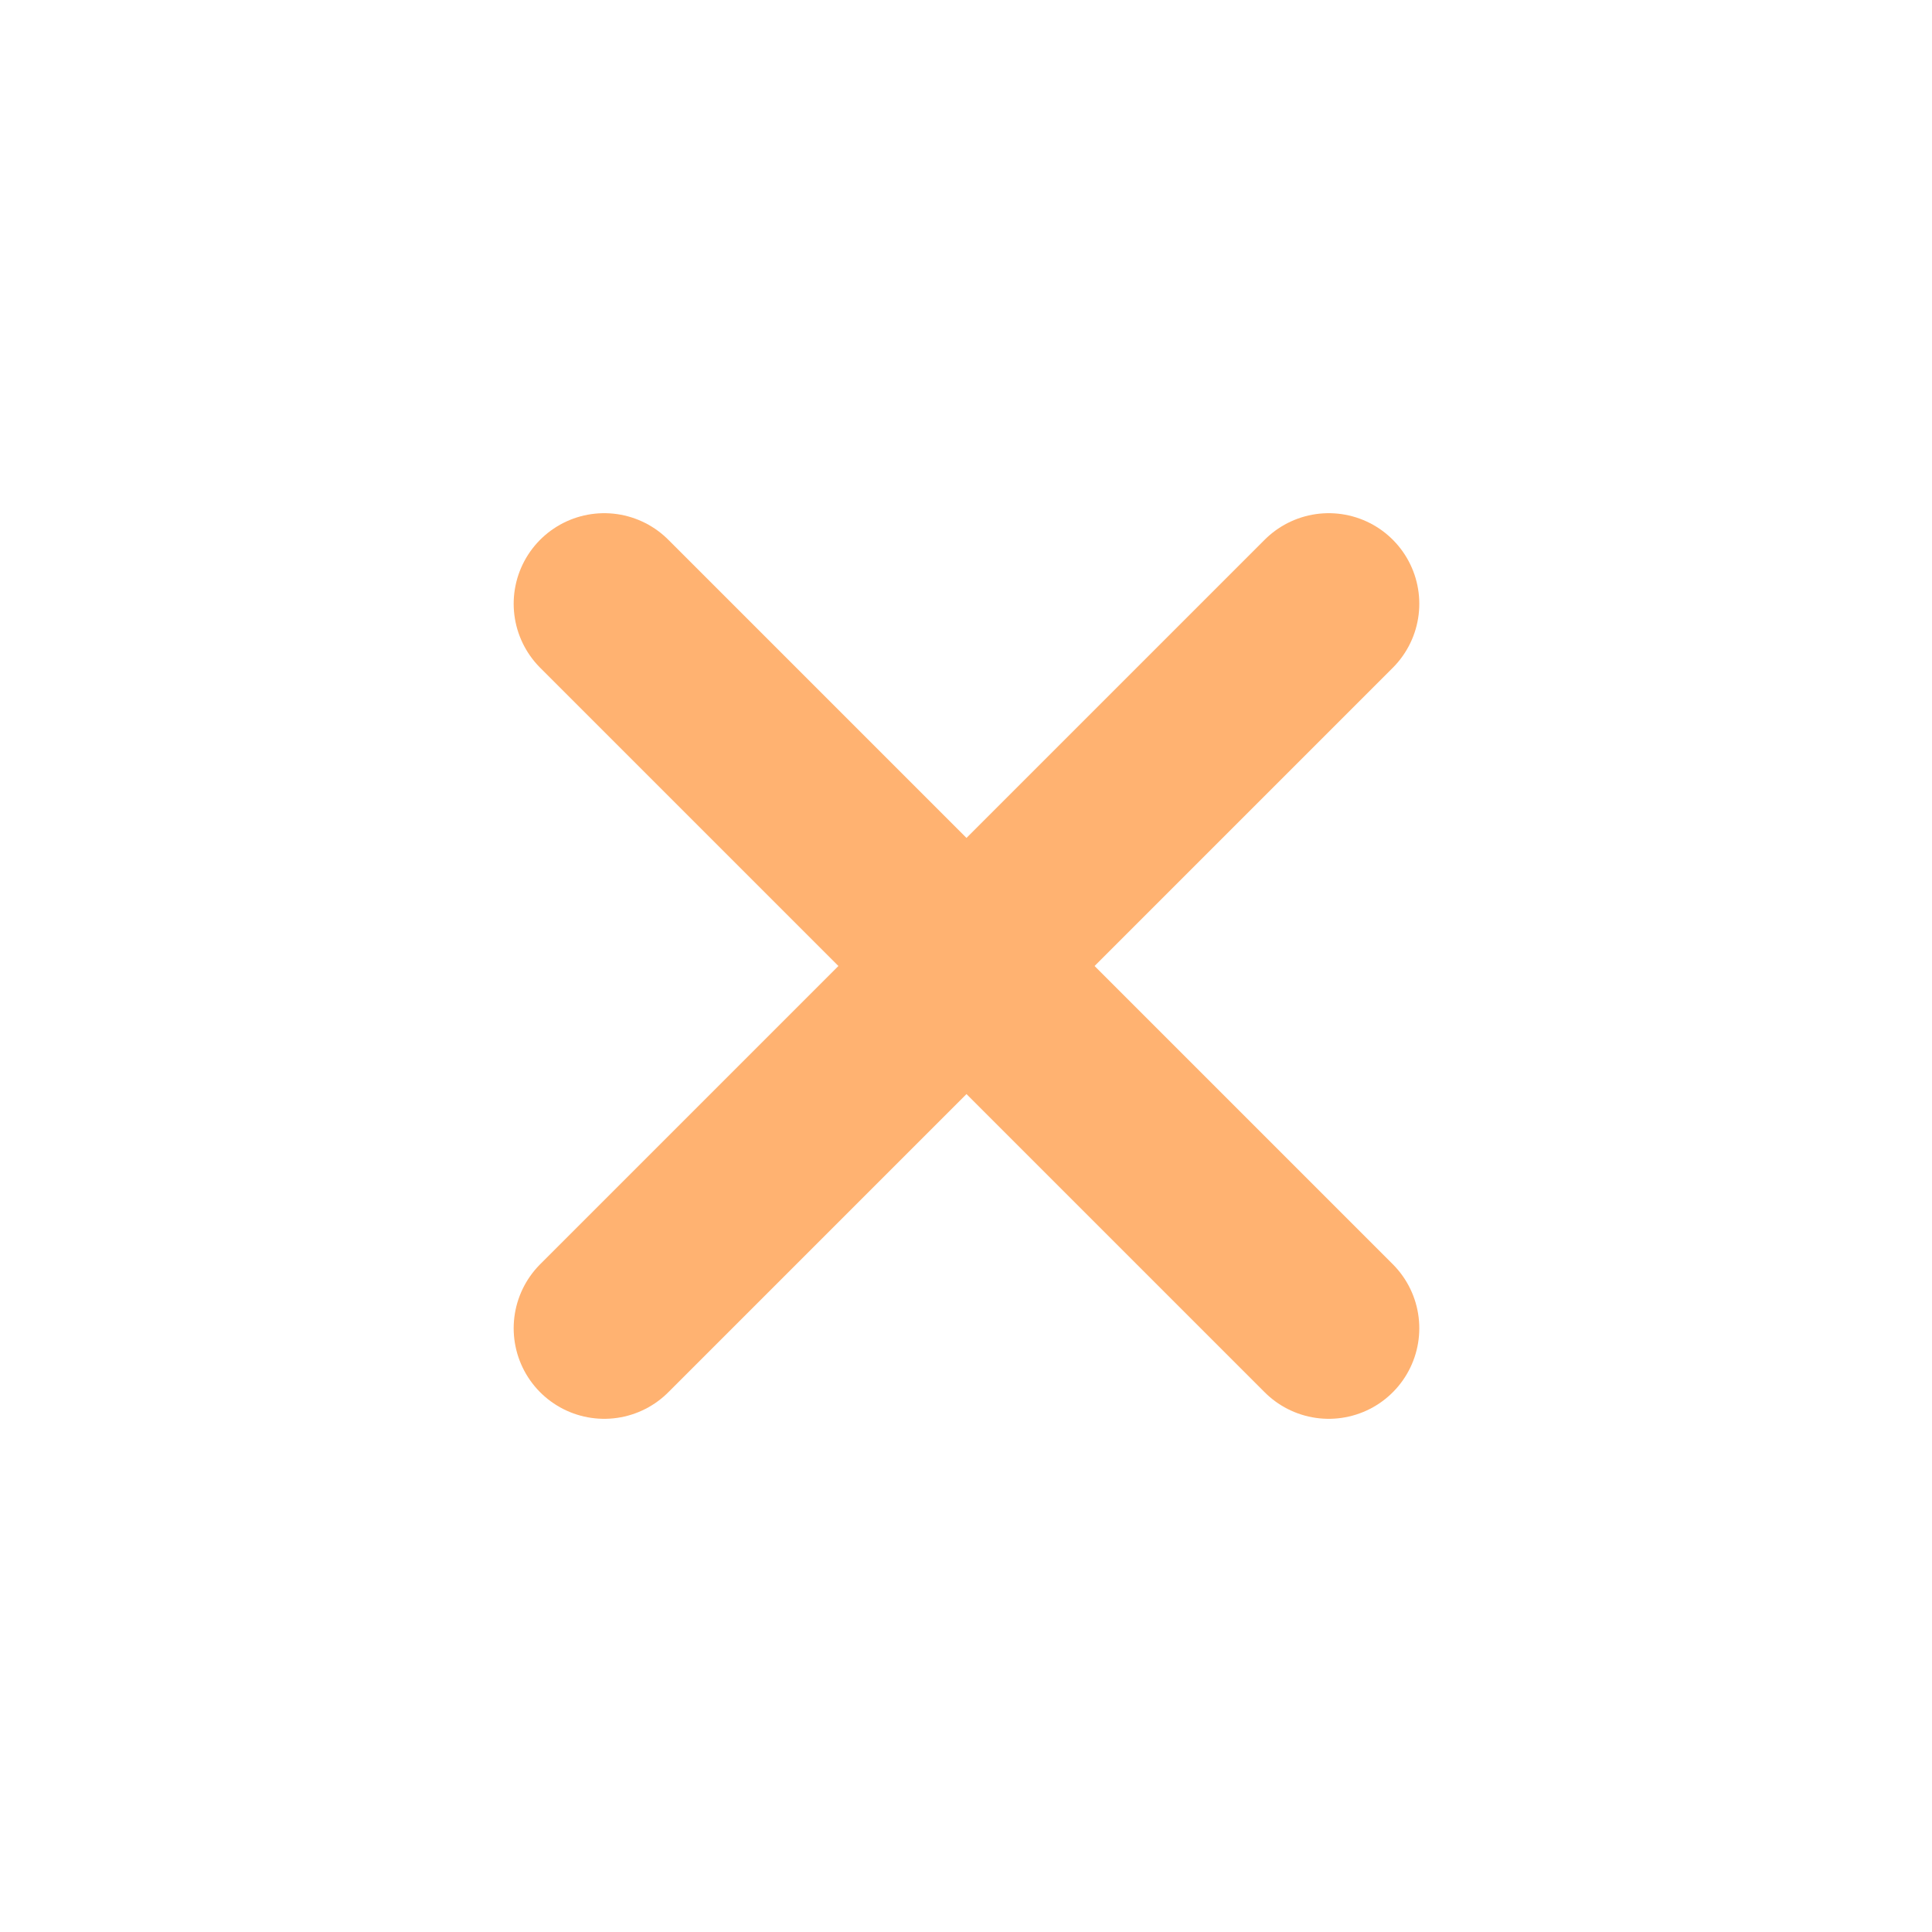 <svg width="16" height="16" viewBox="0 0 16 16" fill="none" xmlns="http://www.w3.org/2000/svg">
<path d="M11.004 5L5.004 11" stroke="#FFB271" stroke-width="1.5" stroke-linecap="round"/>
<path d="M5.004 5L11.004 11" stroke="#FFB271" stroke-width="1.5" stroke-linecap="round"/>
</svg>
